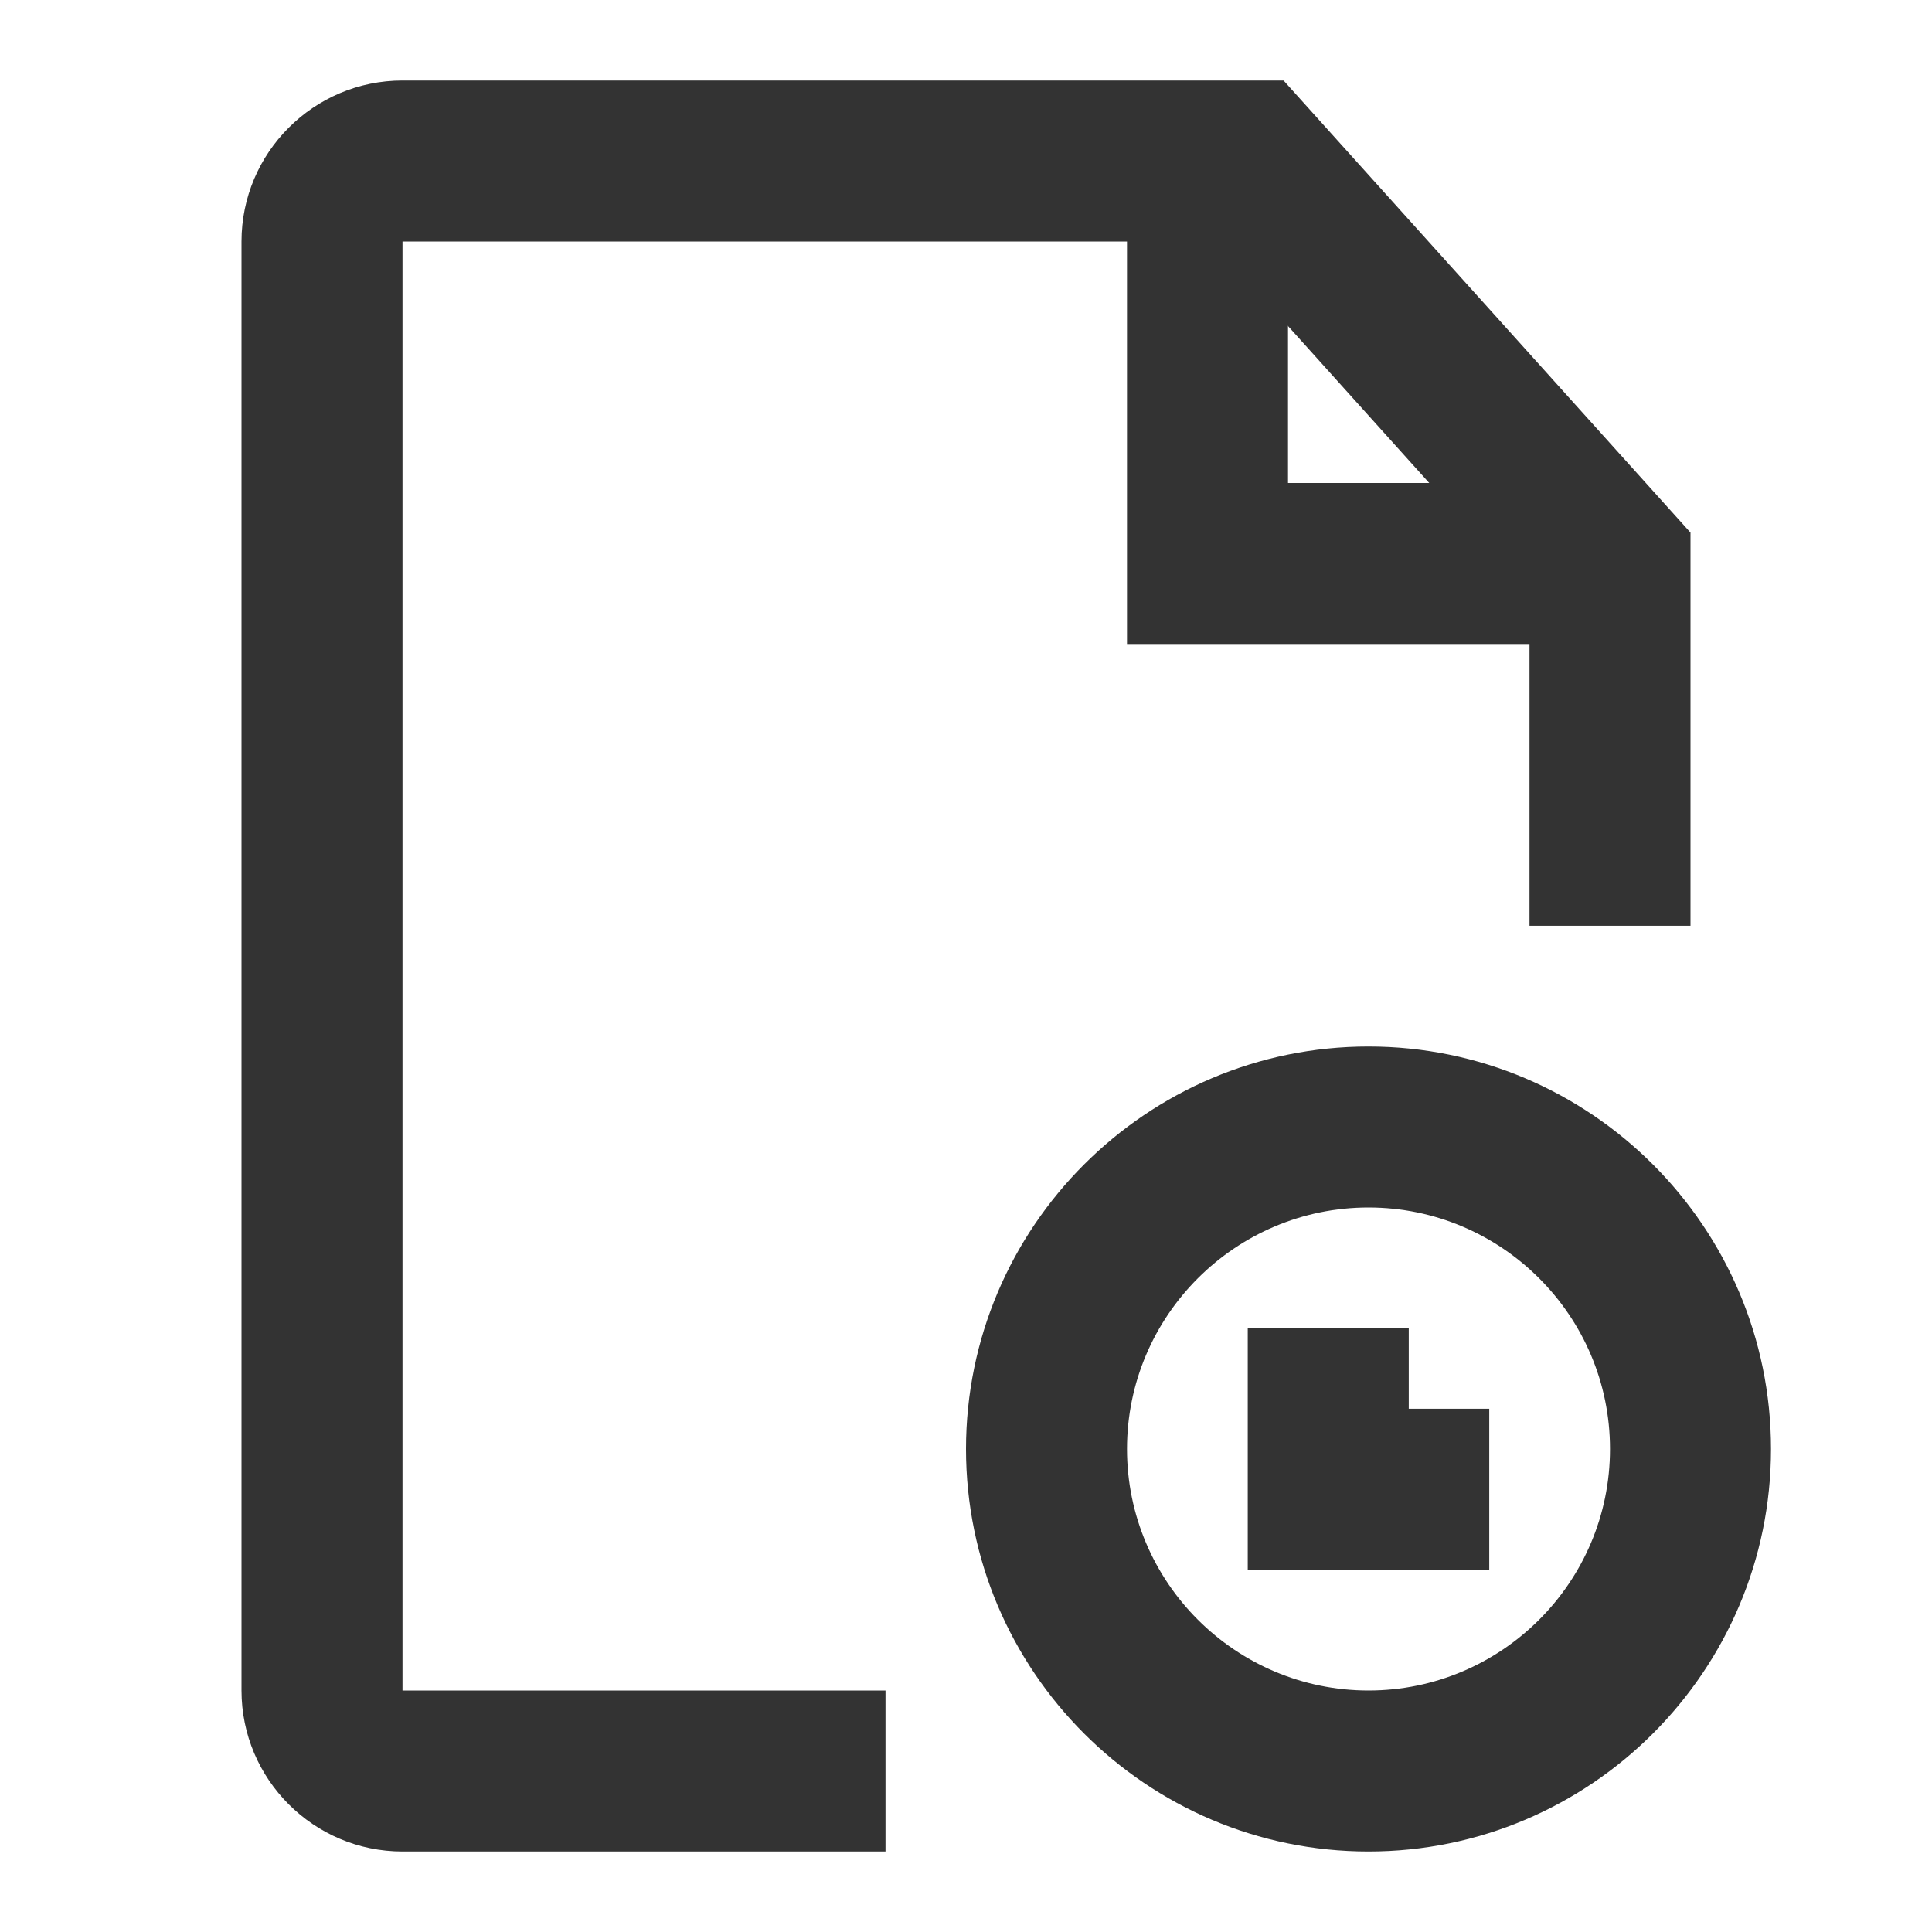 <?xml version="1.0" encoding="iso-8859-1"?>
<svg version="1.1" id="&#x56FE;&#x5C42;_1" xmlns="http://www.w3.org/2000/svg" xmlns:xlink="http://www.w3.org/1999/xlink" x="0px"
	 y="0px" viewBox="0 0 24 24" style="enable-background:new 0 0 24 24;" xml:space="preserve">
<path style="fill:#333333;" d="M11,23H5c-1.103,0-2-0.897-2-2V3c0-1.103,0.897-2,2-2h10.945L21,6.616V11.5h-2V7.384L15.055,3H5v18h6
	V23z"/>
<path style="fill:#333333;" d="M17,23c-2.757,0-5-2.243-5-5s2.243-5,5-5s5,2.243,5,5S19.757,23,17,23z M17,15c-1.654,0-3,1.346-3,3
	s1.346,3,3,3s3-1.346,3-3S18.654,15,17,15z"/>
<polygon style="fill:#333333;" points="18.5,19.5 15.5,19.5 15.5,16.5 17.5,16.5 17.5,17.5 18.5,17.5 "/>
<polygon style="fill:#333333;" points="20,8 14,8 14,2 16,2 16,6 20,6 "/>
</svg>






